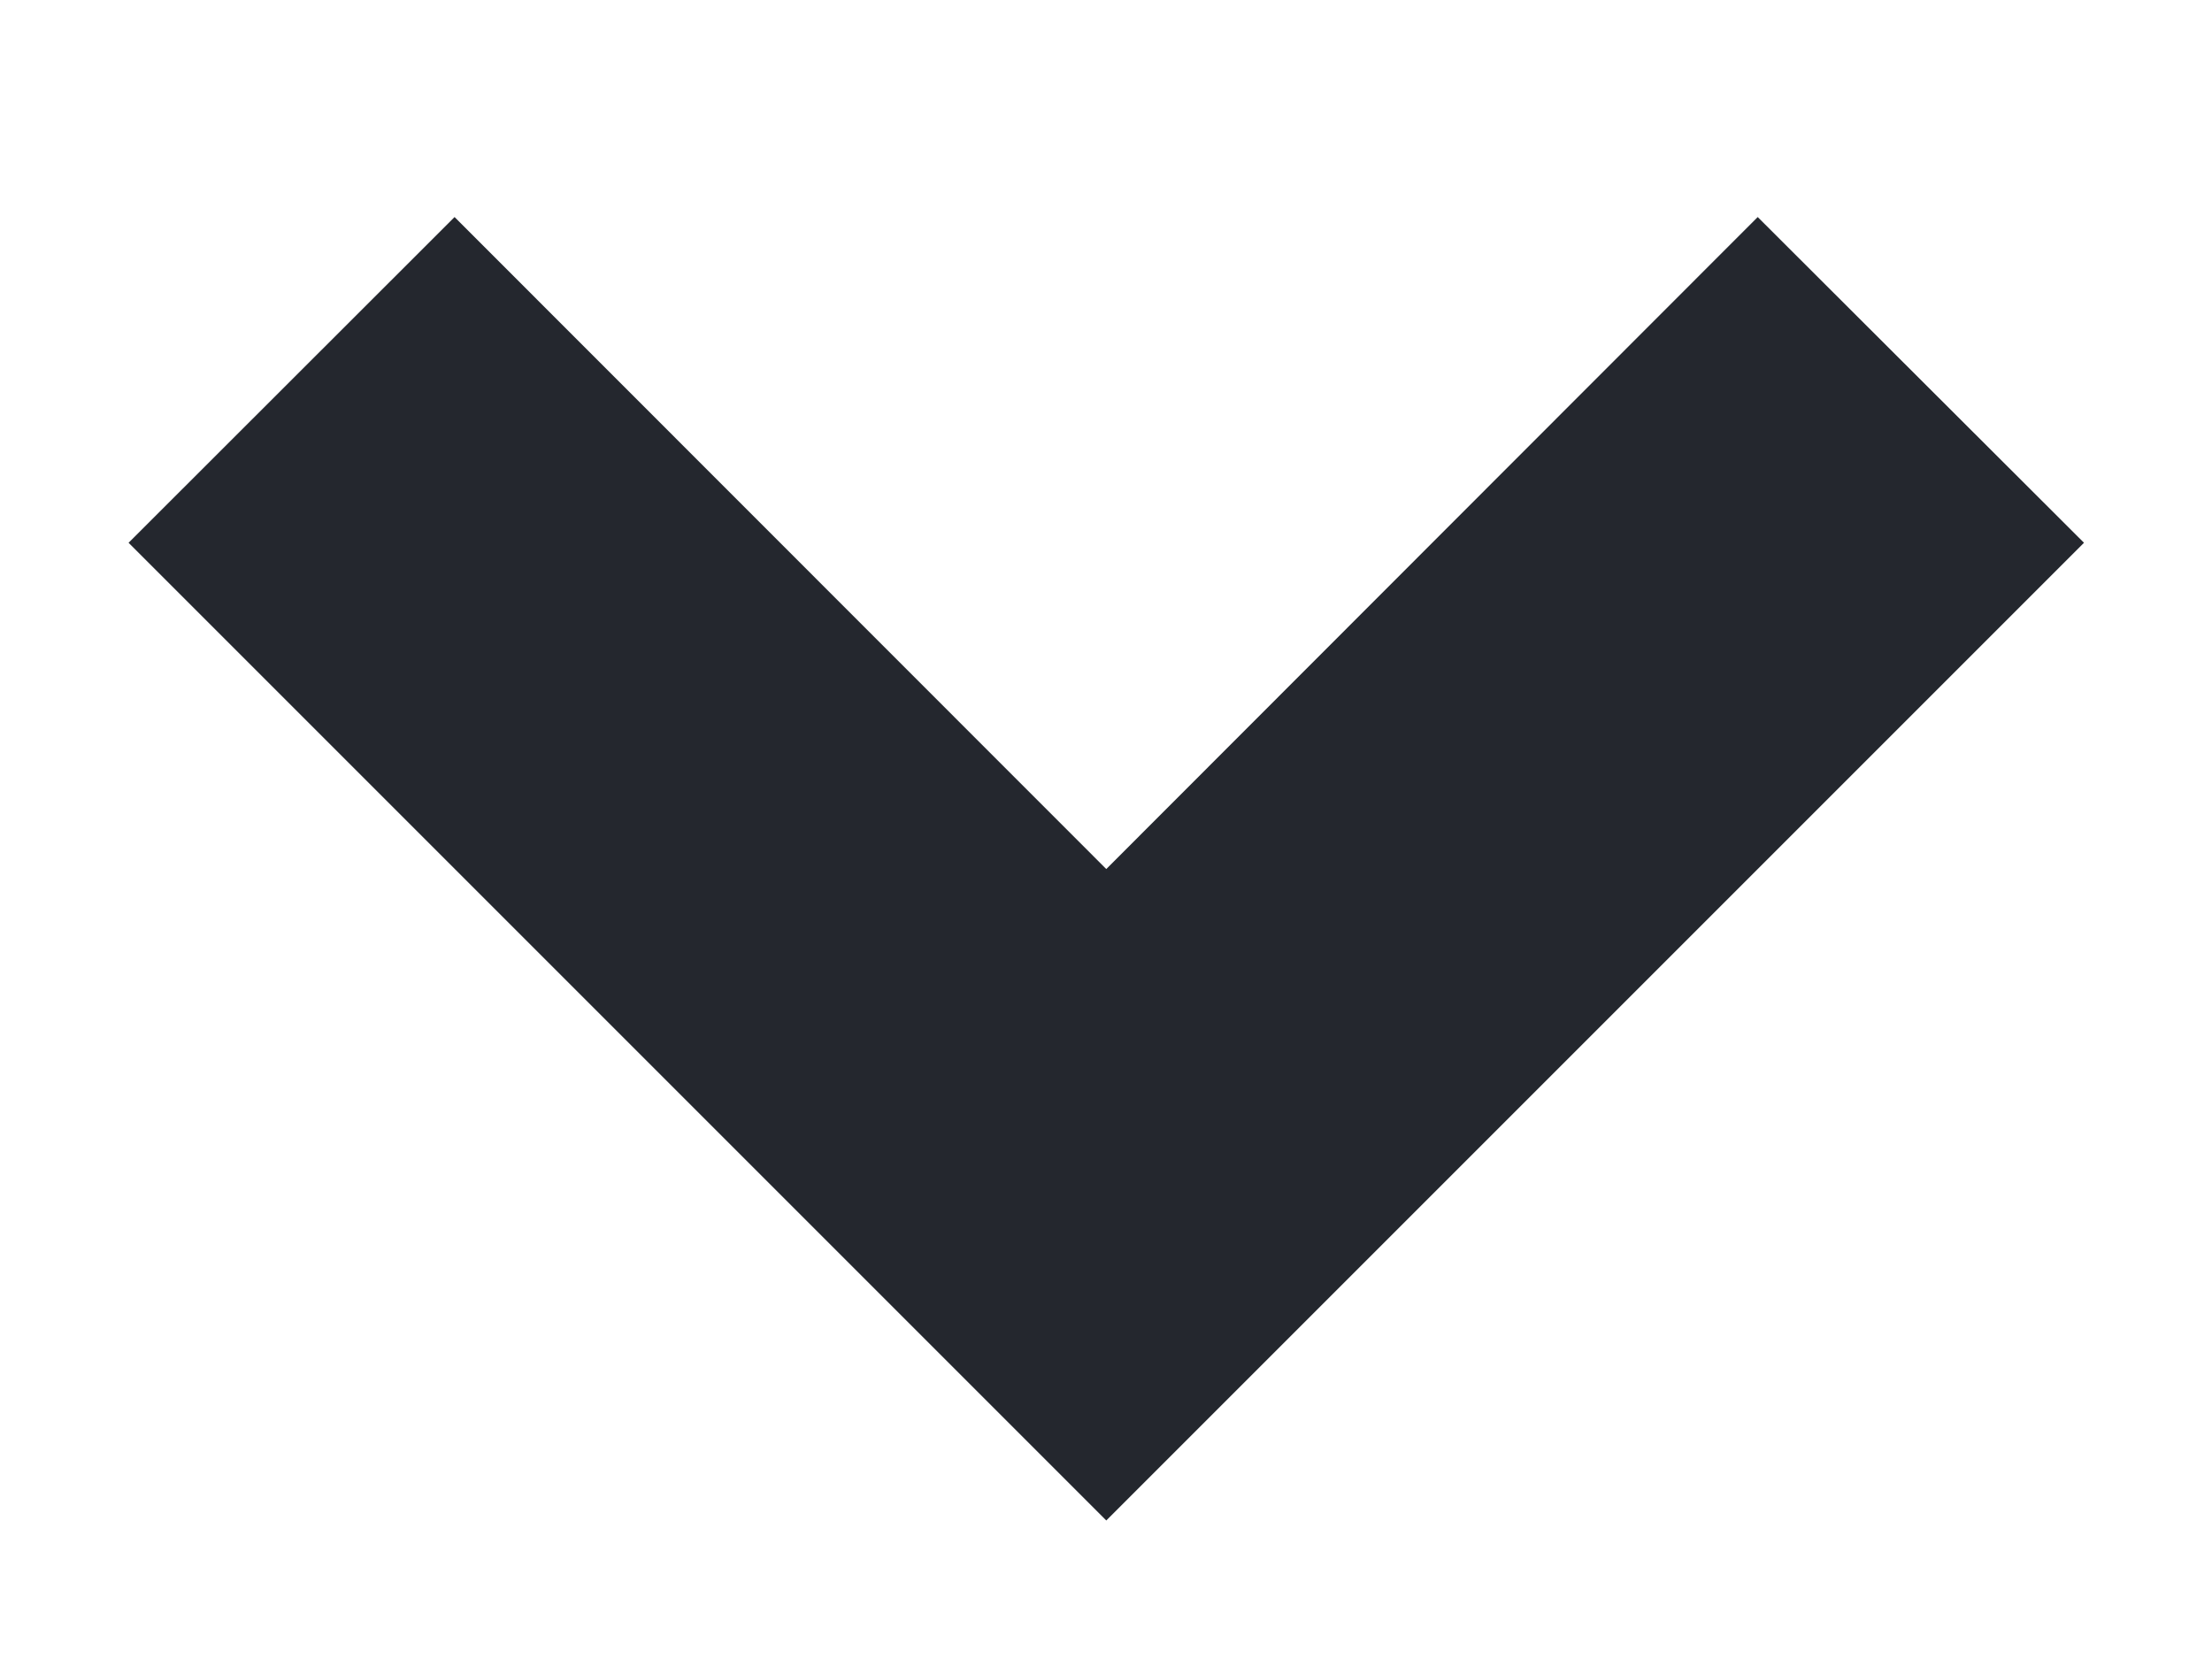 <svg width="8" height="6" viewBox="0 0 8 6" fill="none" xmlns="http://www.w3.org/2000/svg">
<path d="M4.001 5.499L0.465 1.963L1.644 0.785L4.001 3.143L6.357 0.785L7.537 1.963L4.001 5.499Z" fill="#24272E"/>
</svg>
